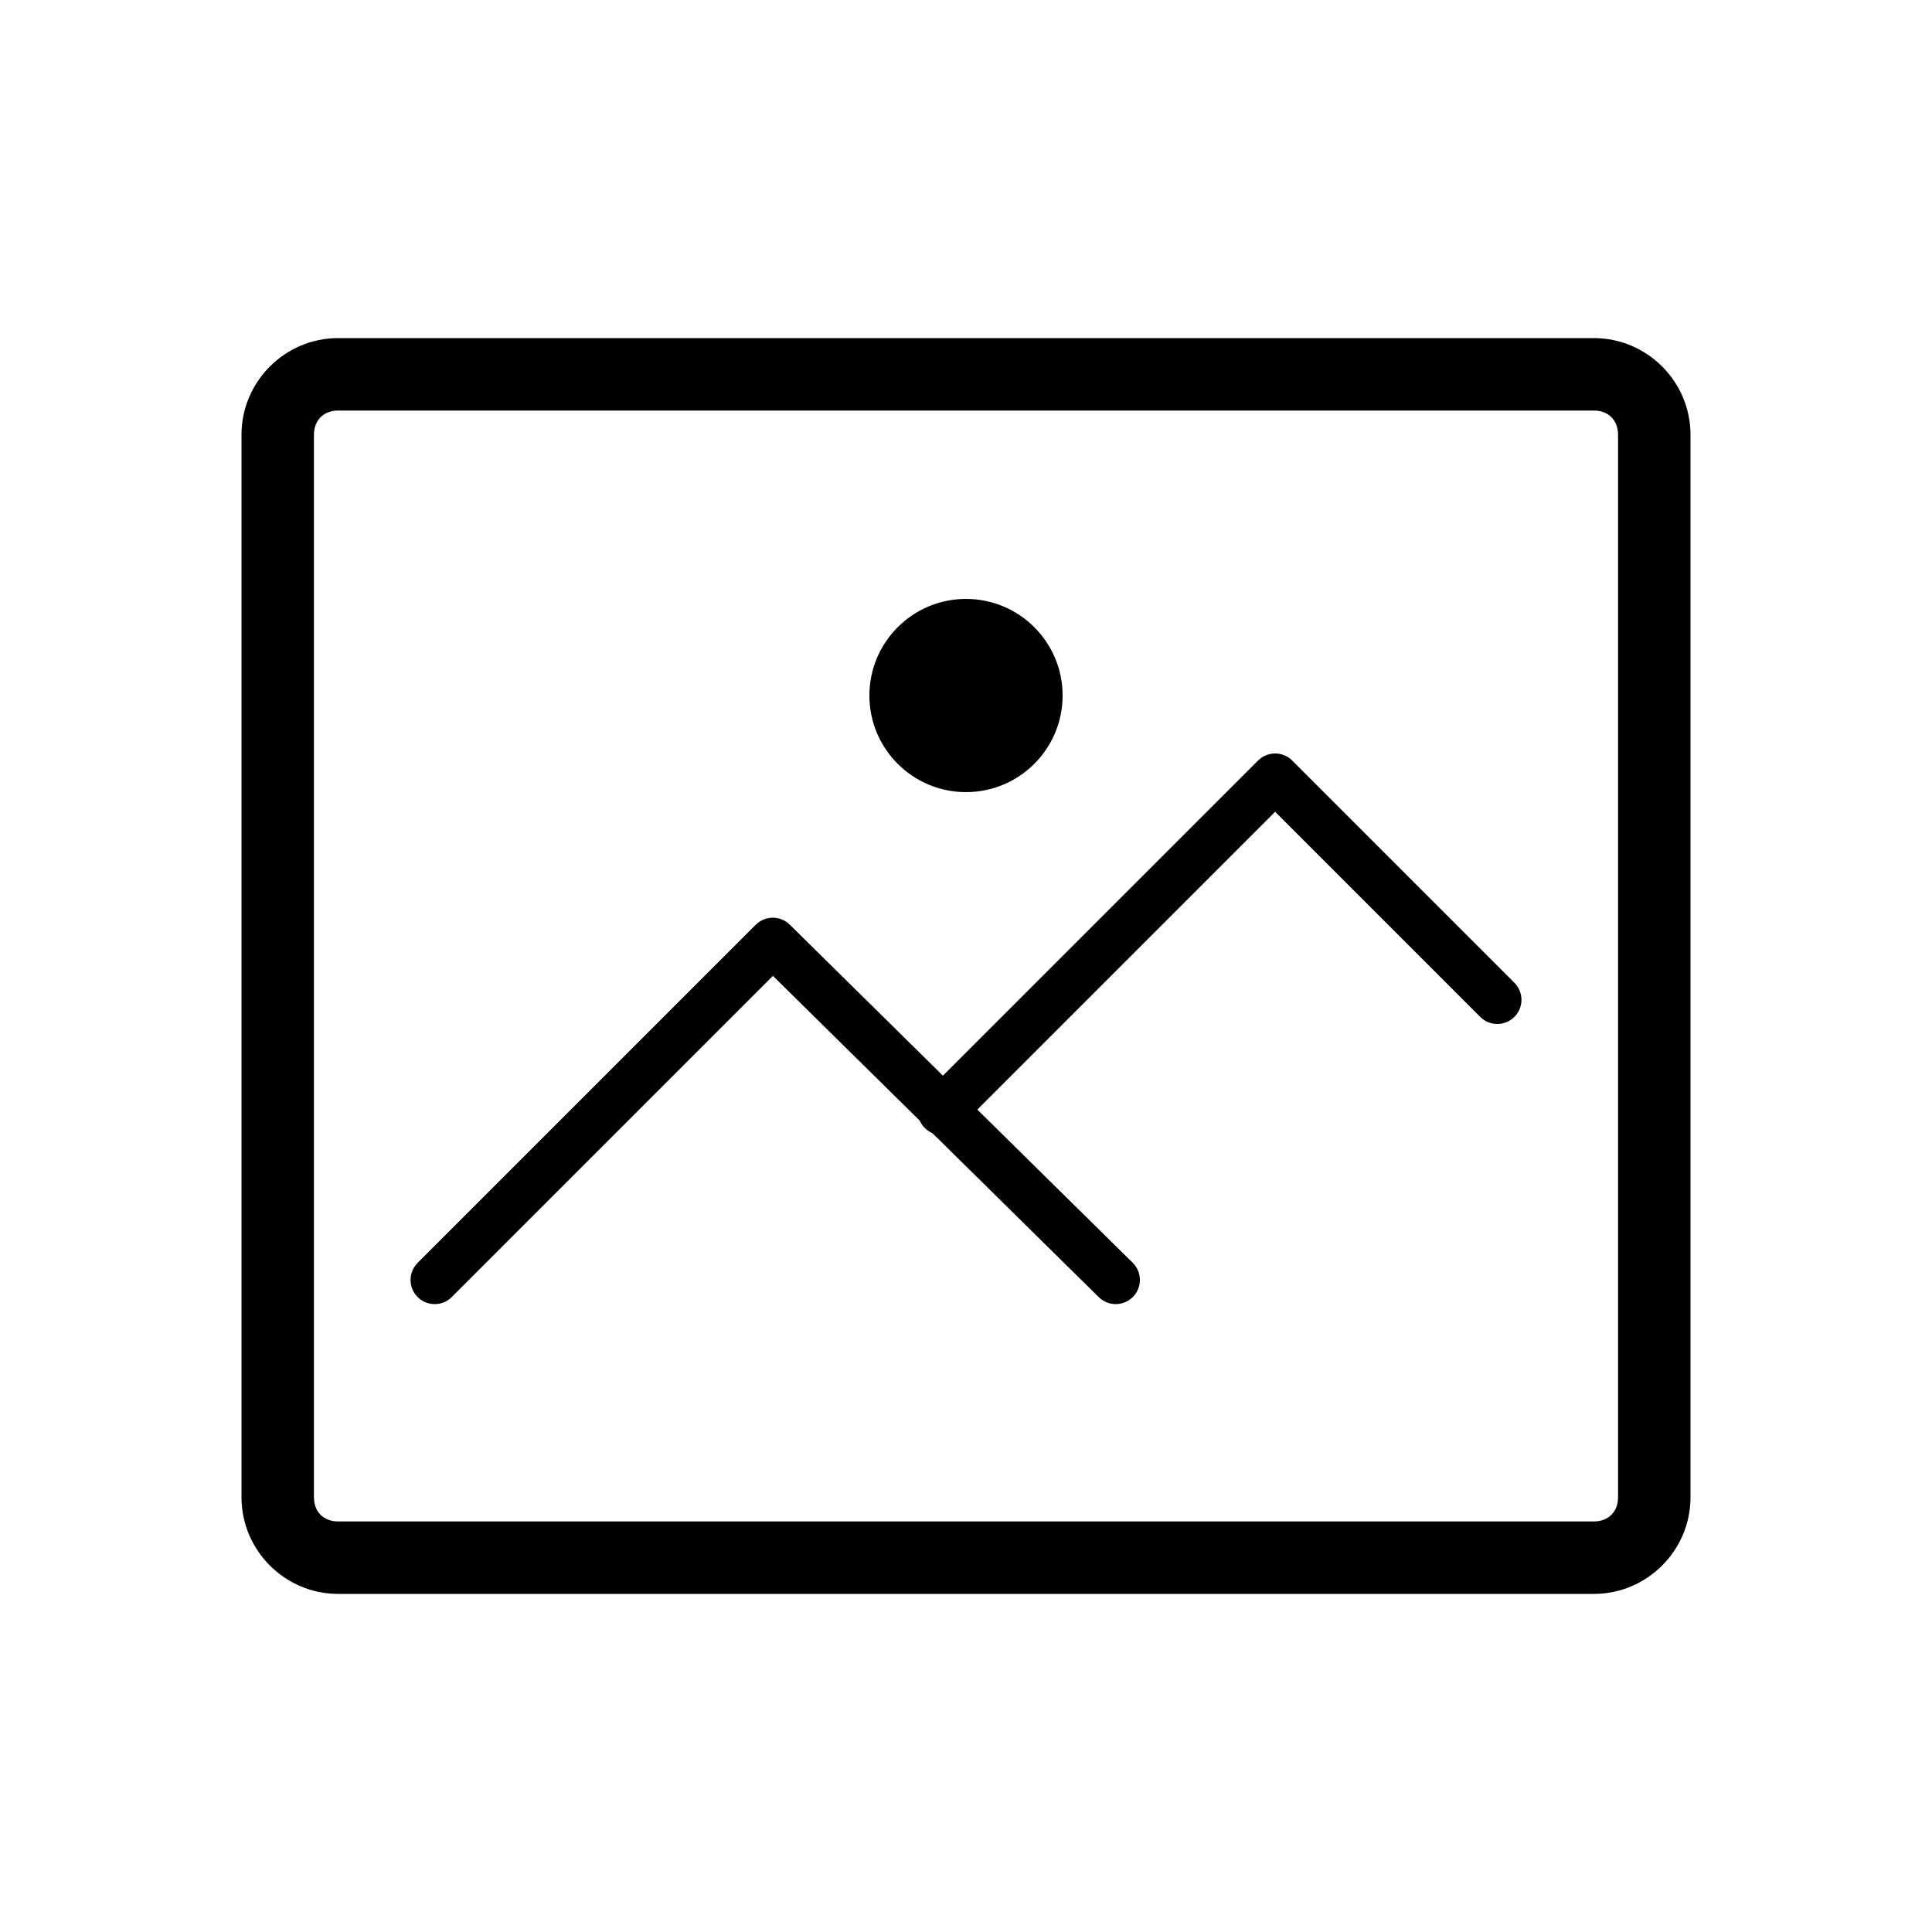 <?xml version="1.0" encoding="utf-8"?>
<!-- Generator: Adobe Illustrator 23.0.2, SVG Export Plug-In . SVG Version: 6.00 Build 0)  -->
<svg version="1.1" id="Layer_1" xmlns="http://www.w3.org/2000/svg" xmlns:xlink="http://www.w3.org/1999/xlink" x="0px" y="0px"
	 viewBox="0 0 40 40" style="enable-background:new 0 0 40 40;" xml:space="preserve">
<style type="text/css">
	.st0{fill:none;}
	.st1{fill:#000000;}
	.st2{fill:none;stroke:#000000;stroke-linecap:round;stroke-linejoin:round;stroke-miterlimit:10;}
</style>
<g id="guides">
</g>
<g id="Layer_2">
</g>
<g>
	<g>
		<rect class="st0" width="40" height="40"/>
	</g>
	<g>
		<path class="st1" d="M33,7H7C5.9,7,5,7.9,5,9v22c0,1.1,0.9,2,2,2h26c1.1,0,2-0.9,2-2V9C35,7.9,34.1,7,33,7z M33.5,31
			c0,0.3-0.2,0.5-0.5,0.5H7c-0.3,0-0.5-0.2-0.5-0.5V9c0-0.3,0.2-0.5,0.5-0.5h26c0.3,0,0.5,0.2,0.5,0.5V31z"/>
		<polyline class="st2" points="9,26.5 16,19.5 23.1,26.5 		"/>
		<polyline class="st2" points="19.5,23 26.4,16.1 31,20.7 		"/>
		<circle class="st1" cx="20" cy="14.4" r="2"/>
	</g>
</g>
</svg>
